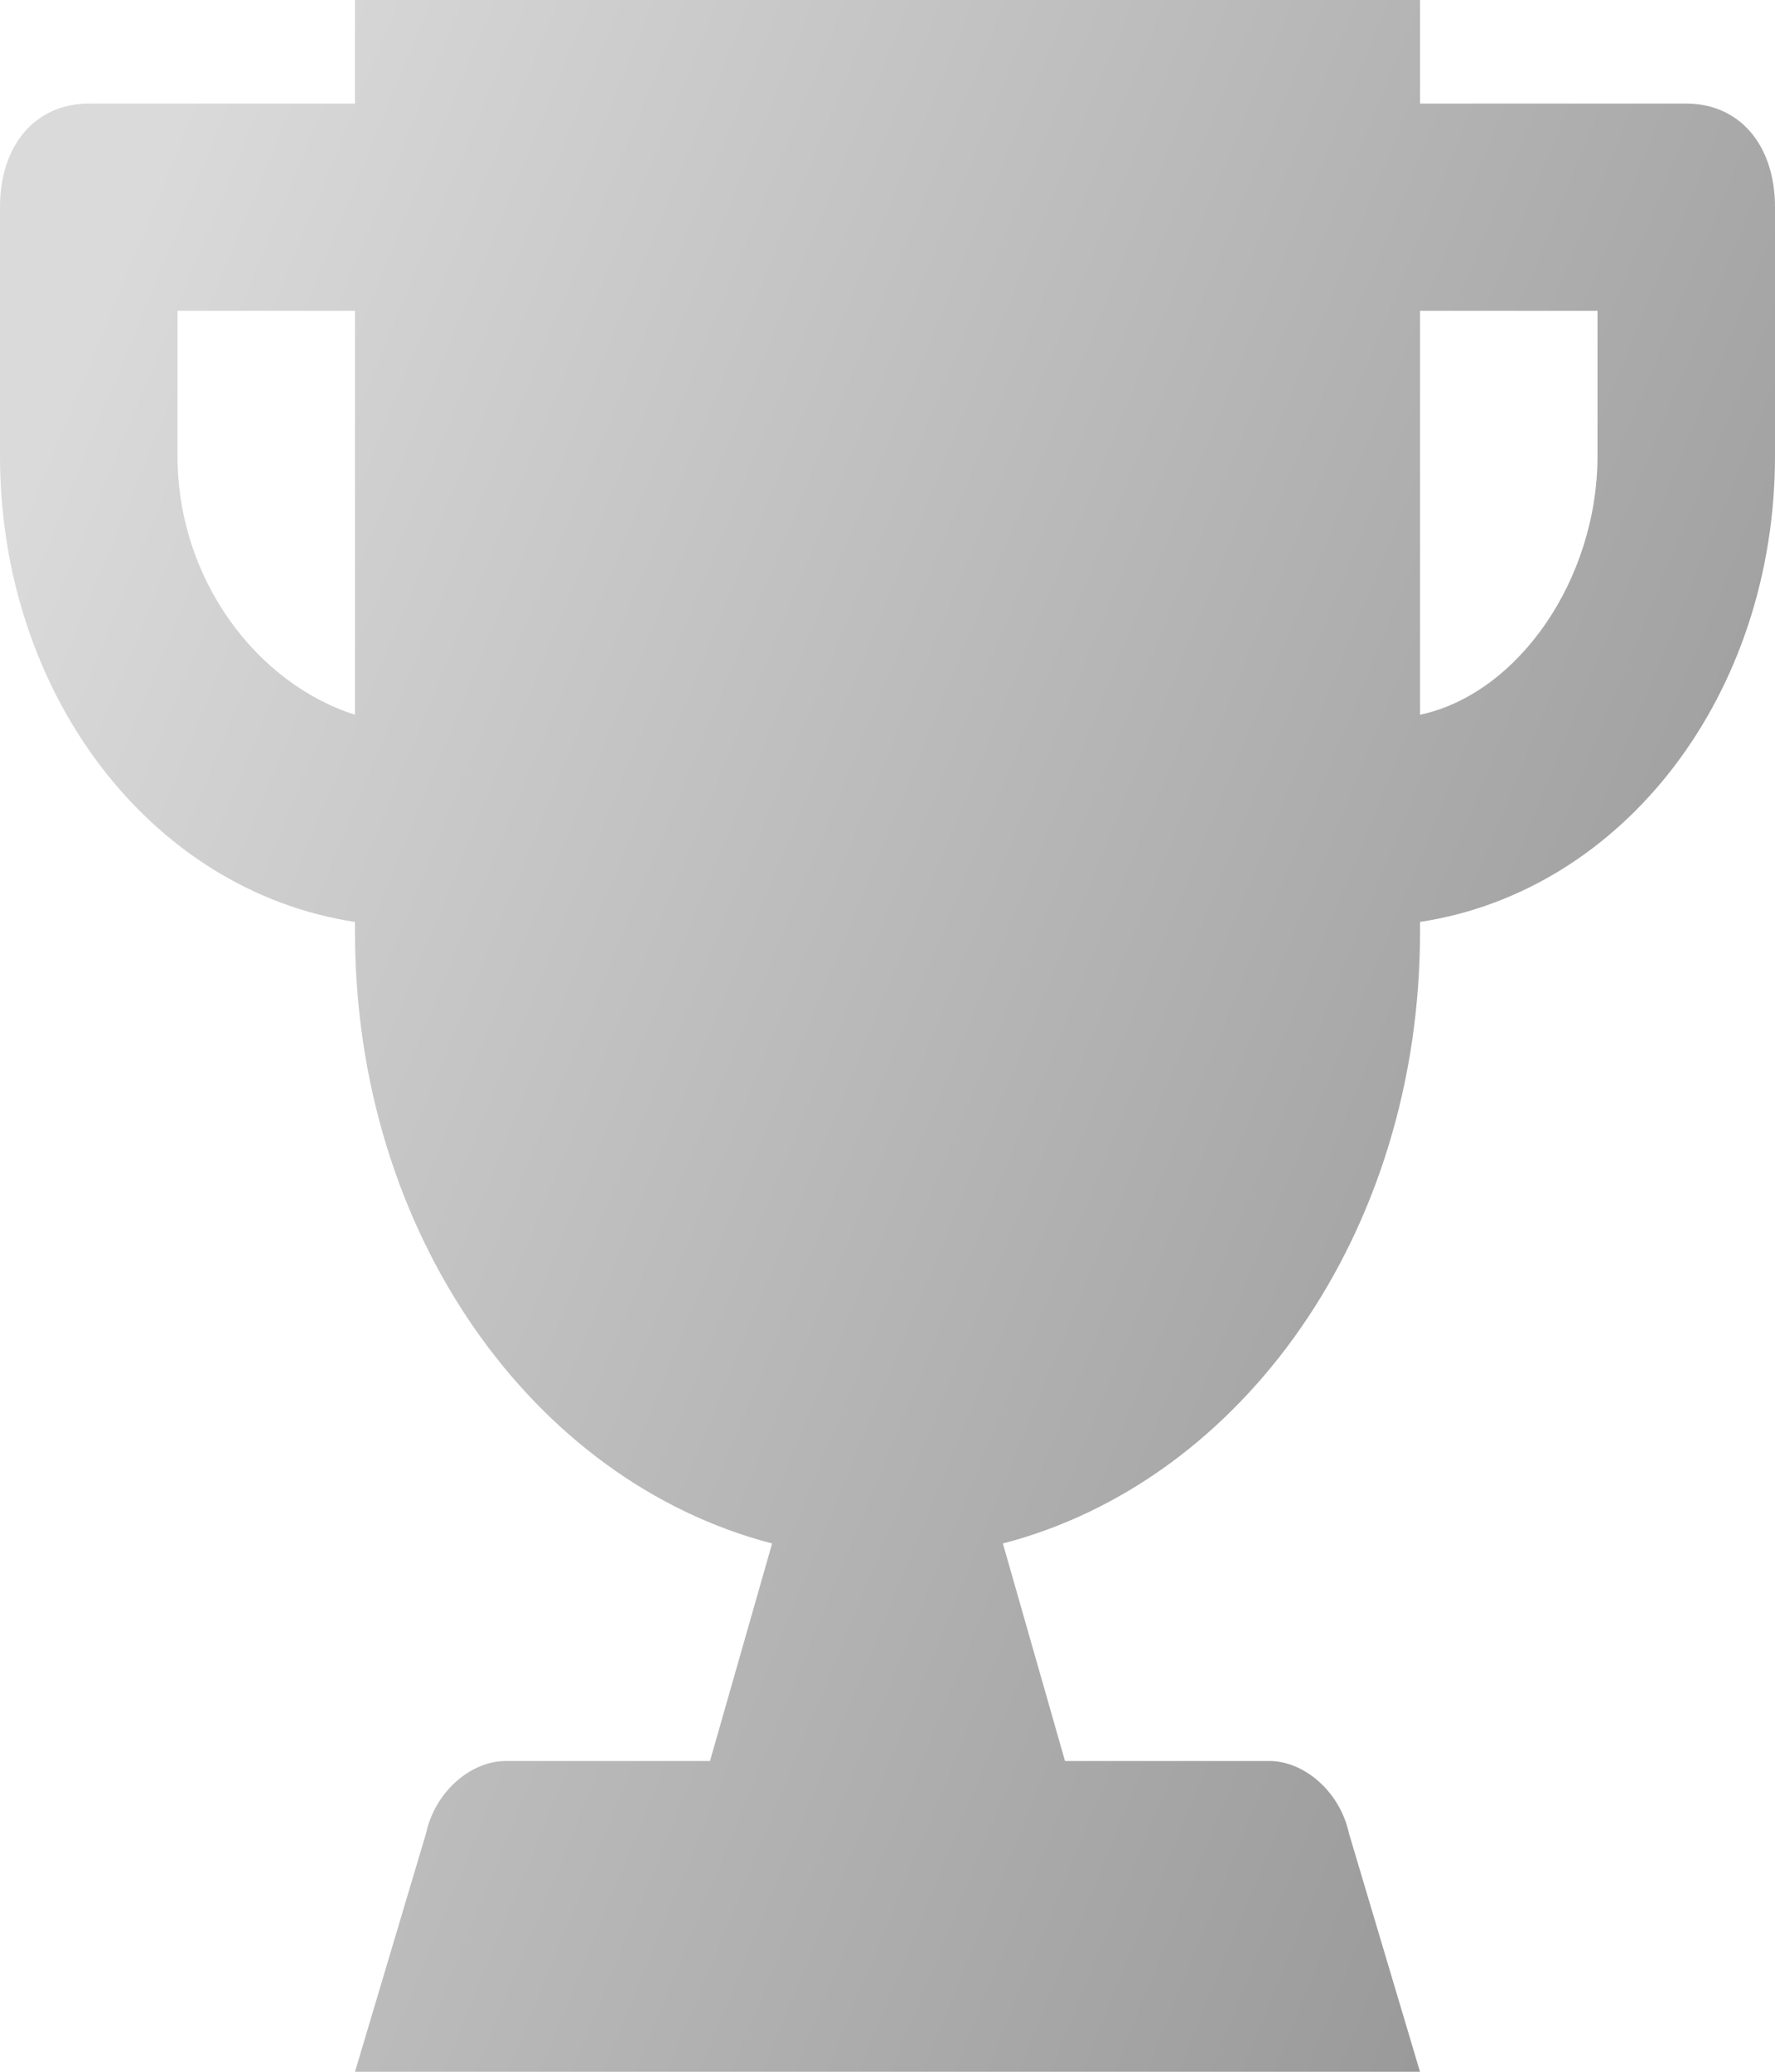 <svg width="12" height="14" viewBox="0 0 12 14" fill="none" xmlns="http://www.w3.org/2000/svg">
<path d="M11.4 0.7H9.6V0H2.4V0.7H0.6C0.24 0.7 0 0.98 0 1.4V3.08C0 4.69 1.02 6.02 2.4 6.23V6.3C2.4 8.33 3.6 10.01 5.22 10.43L4.8 11.9H3.42C3.18 11.9 2.94 12.11 2.88 12.39L2.4 14H9.6L9.12 12.39C9.06 12.11 8.82 11.9 8.58 11.9H7.2L6.78 10.43C8.4 10.01 9.6 8.33 9.6 6.3V6.23C10.98 6.02 12 4.69 12 3.08V1.4C12 0.98 11.76 0.7 11.4 0.7ZM2.4 4.83C1.74 4.62 1.2 3.92 1.2 3.08V2.1H2.4V4.83ZM10.8 3.08C10.8 3.92 10.26 4.69 9.6 4.83V2.1H10.8V3.08Z" fill="url(#paint0_linear)"/>
<defs>
<linearGradient id="paint0_linear" x1="1.5" y1="-5.62343e-07" x2="15.561" y2="5.77" gradientUnits="userSpaceOnUse">
<stop stop-color="#DADADA"/>
<stop offset="1" stop-color="#8E8E8E"/>
</linearGradient>
</defs>
</svg>
